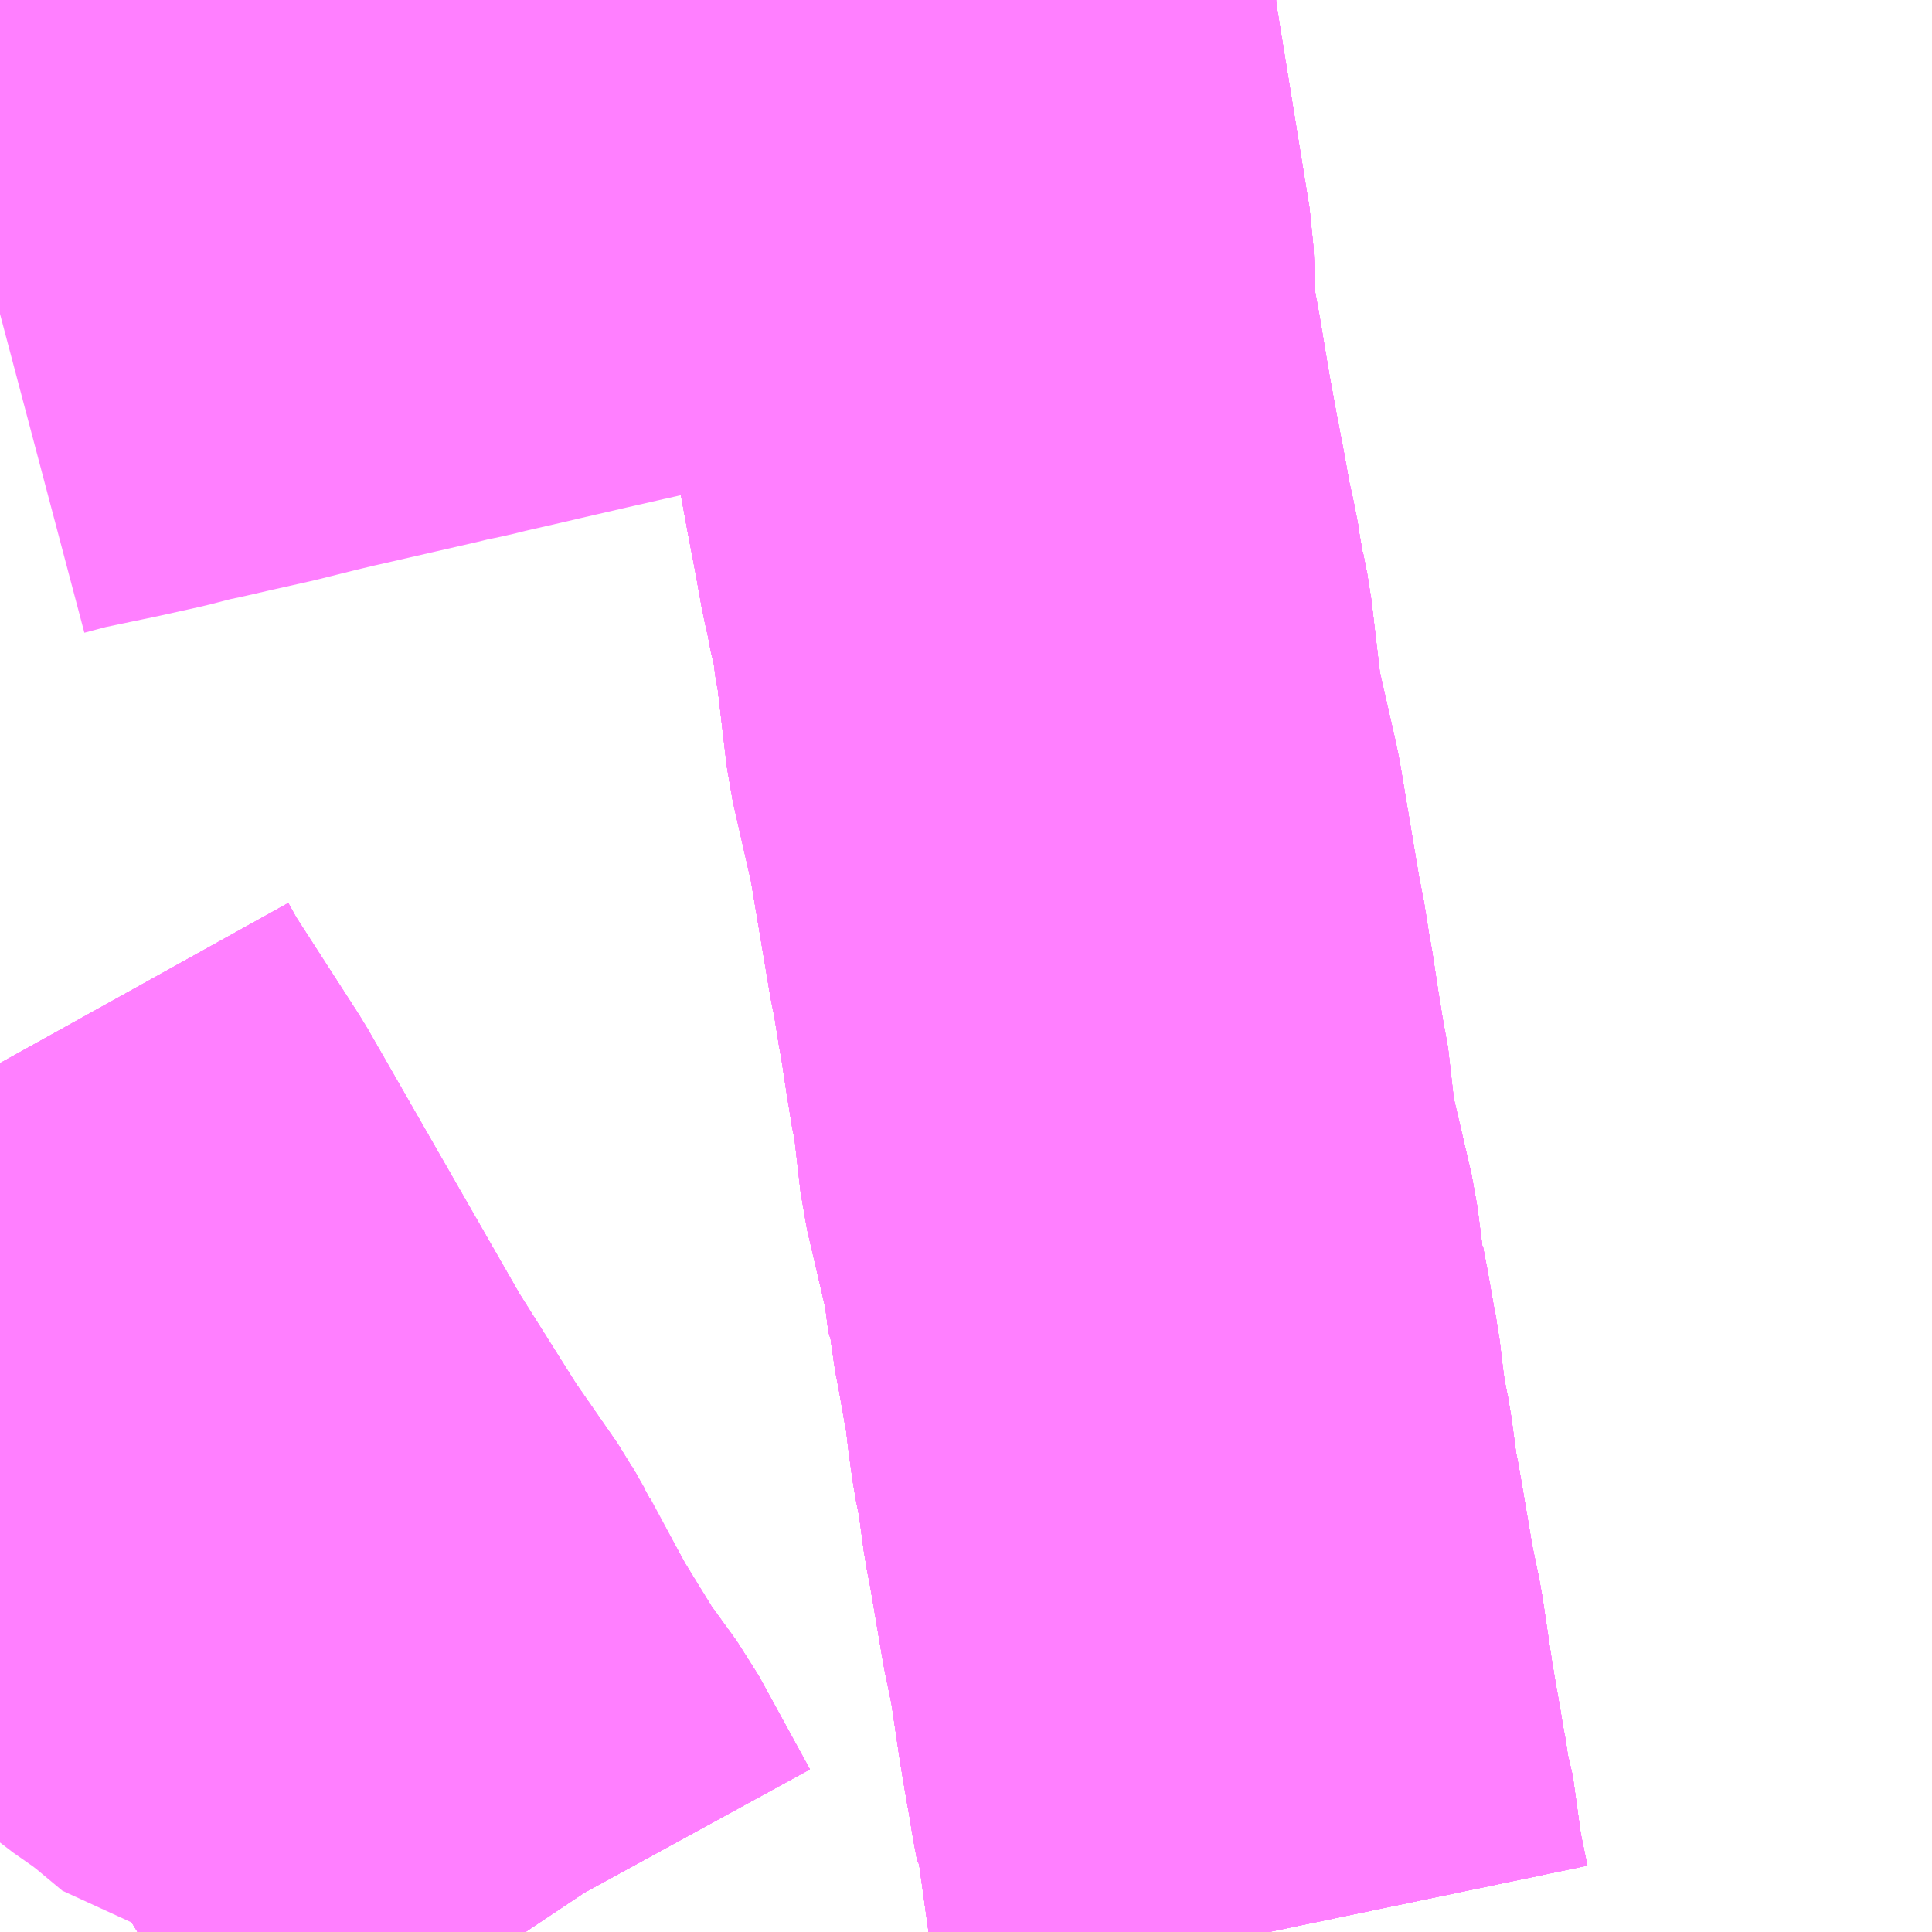 <?xml version="1.0" encoding="UTF-8"?>
<svg  xmlns="http://www.w3.org/2000/svg" xmlns:xlink="http://www.w3.org/1999/xlink" xmlns:go="http://purl.org/svgmap/profile" property="N07_001,N07_002,N07_003,N07_004,N07_005,N07_006,N07_007" viewBox="13770.264 -3480.469 2.197 2.197" go:dataArea="13770.263671875 -3480.46875 2.197265625 2.197265625" >
<globalCoordinateSystem srsName="http://purl.org/crs/84" transform="matrix(100.0,0.0,0.0,-100.0,0.0,0.0)" />
<defs>
 <g id="p0" >
  <circle cx="0.0" cy="0.0" r="3" stroke="green" stroke-width="0.75" vector-effect="non-scaling-stroke" />
 </g>
</defs>
<g fill="none" fill-rule="evenodd" stroke="#FF00FF" stroke-width="0.75" opacity="0.5" vector-effect="non-scaling-stroke" stroke-linejoin="bevel" >
<path content="1,遠州鉄道（株）,Chapel_06_on,1.0,0.0,0.0," xlink:title="1" d="M13770.264,-3479.26L13770.279,-3479.233L13770.357,-3479.112L13770.533,-3478.805L13770.606,-3478.689L13770.658,-3478.614L13770.718,-3478.504L13770.761,-3478.434L13770.798,-3478.383L13770.856,-3478.277L13770.86,-3478.271"/>
<path content="1,遠州鉄道（株）,N.Avenue_01_on,0.0,1.0,0.0," xlink:title="1" d="M13771.338,-3480.469L13771.345,-3480.406L13771.383,-3480.172L13771.385,-3480.121L13771.384,-3480.106L13771.395,-3480.046L13771.406,-3479.98L13771.415,-3479.931L13771.424,-3479.884L13771.431,-3479.845L13771.436,-3479.823L13771.441,-3479.797L13771.443,-3479.791L13771.445,-3479.784L13771.446,-3479.768L13771.451,-3479.743L13771.463,-3479.641L13771.486,-3479.54L13771.51,-3479.397L13771.513,-3479.384L13771.52,-3479.34L13771.522,-3479.33L13771.529,-3479.284L13771.535,-3479.247L13771.538,-3479.235L13771.547,-3479.156L13771.572,-3479.049L13771.578,-3479.002L13771.581,-3478.996L13771.581,-3478.991L13771.582,-3478.981L13771.587,-3478.955L13771.594,-3478.915L13771.597,-3478.9L13771.601,-3478.866L13771.605,-3478.837L13771.611,-3478.807L13771.618,-3478.755L13771.622,-3478.735L13771.628,-3478.7L13771.638,-3478.641L13771.647,-3478.598L13771.658,-3478.524L13771.663,-3478.494L13771.669,-3478.46L13771.671,-3478.447L13771.676,-3478.42L13771.677,-3478.41L13771.681,-3478.398L13771.692,-3478.319L13771.702,-3478.271"/>
<path content="1,遠州鉄道（株）,奥山線,25.5,24.0,24.0," xlink:title="1" d="M13770.86,-3478.271L13770.856,-3478.277L13770.798,-3478.383L13770.761,-3478.434L13770.718,-3478.504L13770.658,-3478.614L13770.606,-3478.689L13770.533,-3478.805L13770.357,-3479.112L13770.279,-3479.233L13770.264,-3479.26"/>
<path content="1,遠州鉄道（株）,引佐線_01_on,1.0,0.0,0.0," xlink:title="1" d="M13770.86,-3478.271L13770.856,-3478.277L13770.798,-3478.383L13770.761,-3478.434L13770.718,-3478.504L13770.673,-3478.588"/>
<path content="1,遠州鉄道（株）,引佐線_01_on,1.0,0.0,0.0," xlink:title="1" d="M13770.673,-3478.588L13770.654,-3478.592L13770.634,-3478.596L13770.596,-3478.604L13770.593,-3478.604L13770.575,-3478.607L13770.539,-3478.637L13770.518,-3478.653L13770.507,-3478.66L13770.477,-3478.683L13770.401,-3478.739L13770.316,-3478.801L13770.264,-3478.839"/>
<path content="1,遠州鉄道（株）,引佐線_01_on,1.0,0.0,0.0," xlink:title="1" d="M13770.658,-3478.614L13770.673,-3478.588"/>
<path content="1,遠州鉄道（株）,引佐線_02_on,9.0,8.0,8.0," xlink:title="1" d="M13770.86,-3478.271L13770.856,-3478.277L13770.798,-3478.383L13770.761,-3478.434L13770.718,-3478.504L13770.658,-3478.614L13770.606,-3478.689L13770.533,-3478.805L13770.357,-3479.112L13770.279,-3479.233L13770.264,-3479.26"/>
<path content="1,遠州鉄道（株）,浜北医大三方原聖隷線_01_on,12.0,7.0,7.0," xlink:title="1" d="M13770.264,-3480.112L13770.298,-3480.121L13770.365,-3480.135L13770.41,-3480.145L13770.441,-3480.153L13770.46,-3480.157L13770.486,-3480.163L13770.535,-3480.174L13770.579,-3480.185L13770.604,-3480.191L13770.613,-3480.193L13770.674,-3480.207L13770.722,-3480.218L13770.734,-3480.221L13770.758,-3480.226L13770.774,-3480.23L13770.822,-3480.241L13770.839,-3480.245L13770.891,-3480.257L13770.948,-3480.27L13770.96,-3480.272L13771.015,-3480.288L13771.213,-3480.332L13771.23,-3480.354L13771.258,-3480.381L13771.271,-3480.386L13771.345,-3480.406L13771.383,-3480.172L13771.385,-3480.121L13771.384,-3480.106L13771.395,-3480.046L13771.406,-3479.98L13771.415,-3479.931L13771.424,-3479.884L13771.431,-3479.845L13771.436,-3479.823L13771.441,-3479.797L13771.443,-3479.791L13771.445,-3479.784L13771.446,-3479.768L13771.451,-3479.743L13771.463,-3479.641L13771.486,-3479.54L13771.51,-3479.397L13771.513,-3479.384L13771.52,-3479.34L13771.522,-3479.33L13771.529,-3479.284L13771.535,-3479.247L13771.538,-3479.235L13771.547,-3479.156L13771.572,-3479.049L13771.578,-3479.002L13771.581,-3478.996L13771.581,-3478.991L13771.582,-3478.981L13771.587,-3478.955L13771.594,-3478.915L13771.597,-3478.9L13771.601,-3478.866L13771.605,-3478.837L13771.611,-3478.807L13771.618,-3478.755L13771.622,-3478.735L13771.628,-3478.7L13771.638,-3478.641L13771.647,-3478.598L13771.658,-3478.524L13771.663,-3478.494L13771.669,-3478.46L13771.671,-3478.447L13771.676,-3478.42L13771.677,-3478.41L13771.681,-3478.398L13771.692,-3478.319L13771.702,-3478.271"/>
<path content="1,遠州鉄道（株）,渋川線,12.5,12.0,12.0," xlink:title="1" d="M13770.86,-3478.271L13770.856,-3478.277L13770.798,-3478.383L13770.761,-3478.434L13770.718,-3478.504L13770.658,-3478.614L13770.606,-3478.689L13770.533,-3478.805L13770.357,-3479.112L13770.279,-3479.233L13770.264,-3479.26"/>
<path content="1,遠州鉄道（株）,都田線_46-テ,11.5,7.5,7.5," xlink:title="1" d="M13771.338,-3480.469L13771.345,-3480.406L13771.383,-3480.172L13771.385,-3480.121L13771.384,-3480.106L13771.395,-3480.046L13771.406,-3479.98L13771.415,-3479.931L13771.424,-3479.884L13771.431,-3479.845L13771.436,-3479.823L13771.441,-3479.797L13771.443,-3479.791L13771.445,-3479.784L13771.446,-3479.768L13771.451,-3479.743L13771.463,-3479.641L13771.486,-3479.54L13771.51,-3479.397L13771.513,-3479.384L13771.52,-3479.34L13771.522,-3479.33L13771.529,-3479.284L13771.535,-3479.247L13771.538,-3479.235L13771.547,-3479.156L13771.572,-3479.049L13771.578,-3479.002L13771.581,-3478.996L13771.581,-3478.991L13771.582,-3478.981L13771.587,-3478.955L13771.594,-3478.915L13771.597,-3478.9L13771.601,-3478.866L13771.605,-3478.837L13771.611,-3478.807L13771.618,-3478.755L13771.622,-3478.735L13771.628,-3478.7L13771.638,-3478.641L13771.647,-3478.598L13771.658,-3478.524L13771.663,-3478.494L13771.669,-3478.46L13771.671,-3478.447L13771.676,-3478.42L13771.677,-3478.41L13771.681,-3478.398L13771.692,-3478.319L13771.702,-3478.271"/>
<path content="1,遠州鉄道（株）,都田線_46_01_on,12.0,7.5,7.5," xlink:title="1" d="M13771.702,-3478.271L13771.692,-3478.319L13771.681,-3478.398L13771.677,-3478.41L13771.676,-3478.42L13771.671,-3478.447L13771.669,-3478.46L13771.663,-3478.494L13771.658,-3478.524L13771.647,-3478.598L13771.638,-3478.641L13771.628,-3478.7L13771.622,-3478.735L13771.618,-3478.755L13771.611,-3478.807L13771.605,-3478.837L13771.601,-3478.866L13771.597,-3478.9L13771.594,-3478.915L13771.587,-3478.955L13771.582,-3478.981L13771.581,-3478.991L13771.581,-3478.996L13771.578,-3479.002L13771.572,-3479.049L13771.547,-3479.156L13771.538,-3479.235L13771.535,-3479.247L13771.529,-3479.284L13771.522,-3479.33L13771.52,-3479.34L13771.513,-3479.384L13771.51,-3479.397L13771.486,-3479.54L13771.463,-3479.641L13771.451,-3479.743L13771.446,-3479.768L13771.445,-3479.784L13771.443,-3479.791L13771.441,-3479.797L13771.436,-3479.823L13771.431,-3479.845L13771.424,-3479.884L13771.415,-3479.931L13771.406,-3479.98L13771.384,-3480.106L13771.385,-3480.121L13771.383,-3480.172L13771.345,-3480.406L13771.271,-3480.386L13771.258,-3480.381L13771.23,-3480.354L13771.213,-3480.332L13771.015,-3480.288L13770.96,-3480.272L13770.908,-3480.469L13770.908,-3480.469"/>
<path content="1,遠州鉄道（株）,都田線_46_02_on,8.0,10.0,10.0," xlink:title="1" d="M13770.908,-3480.469L13770.908,-3480.469L13770.96,-3480.272L13771.015,-3480.288L13771.213,-3480.332L13771.23,-3480.354L13771.258,-3480.381L13771.271,-3480.386L13771.345,-3480.406L13771.383,-3480.172L13771.385,-3480.121L13771.384,-3480.106L13771.395,-3480.046L13771.406,-3479.98L13771.415,-3479.931L13771.424,-3479.884L13771.431,-3479.845L13771.436,-3479.823L13771.441,-3479.797L13771.443,-3479.791L13771.445,-3479.784L13771.446,-3479.768L13771.451,-3479.743L13771.463,-3479.641L13771.486,-3479.54L13771.51,-3479.397L13771.513,-3479.384L13771.52,-3479.34L13771.522,-3479.33L13771.529,-3479.284L13771.535,-3479.247L13771.538,-3479.235L13771.547,-3479.156L13771.572,-3479.049L13771.578,-3479.002L13771.581,-3478.996L13771.581,-3478.991L13771.582,-3478.981L13771.587,-3478.955L13771.594,-3478.915L13771.597,-3478.9L13771.601,-3478.866L13771.605,-3478.837L13771.611,-3478.807L13771.618,-3478.755L13771.622,-3478.735L13771.628,-3478.7L13771.638,-3478.641L13771.647,-3478.598L13771.658,-3478.524L13771.663,-3478.494L13771.669,-3478.46L13771.671,-3478.447L13771.676,-3478.42L13771.677,-3478.41L13771.681,-3478.398L13771.692,-3478.319L13771.702,-3478.271"/>
<path content="1,遠州鉄道（株）,都田線_46_03_on,0.5,2.5,2.5," xlink:title="1" d="M13770.908,-3480.469L13770.908,-3480.469L13770.96,-3480.272L13771.015,-3480.288L13771.213,-3480.332L13771.23,-3480.354L13771.258,-3480.381L13771.271,-3480.386L13771.345,-3480.406L13771.383,-3480.172L13771.385,-3480.121L13771.384,-3480.106L13771.395,-3480.046L13771.406,-3479.98L13771.415,-3479.931L13771.424,-3479.884L13771.431,-3479.845L13771.436,-3479.823L13771.441,-3479.797L13771.443,-3479.791L13771.445,-3479.784L13771.446,-3479.768L13771.451,-3479.743L13771.463,-3479.641L13771.486,-3479.54L13771.51,-3479.397L13771.513,-3479.384L13771.52,-3479.34L13771.522,-3479.33L13771.529,-3479.284L13771.535,-3479.247L13771.538,-3479.235L13771.547,-3479.156L13771.572,-3479.049L13771.578,-3479.002L13771.581,-3478.996L13771.581,-3478.991L13771.582,-3478.981L13771.587,-3478.955L13771.594,-3478.915L13771.597,-3478.9L13771.601,-3478.866L13771.605,-3478.837L13771.611,-3478.807L13771.618,-3478.755L13771.622,-3478.735L13771.628,-3478.7L13771.638,-3478.641L13771.647,-3478.598L13771.658,-3478.524L13771.663,-3478.494L13771.669,-3478.46L13771.671,-3478.447L13771.676,-3478.42L13771.677,-3478.41L13771.681,-3478.398L13771.692,-3478.319L13771.702,-3478.271"/>
</g>
</svg>
